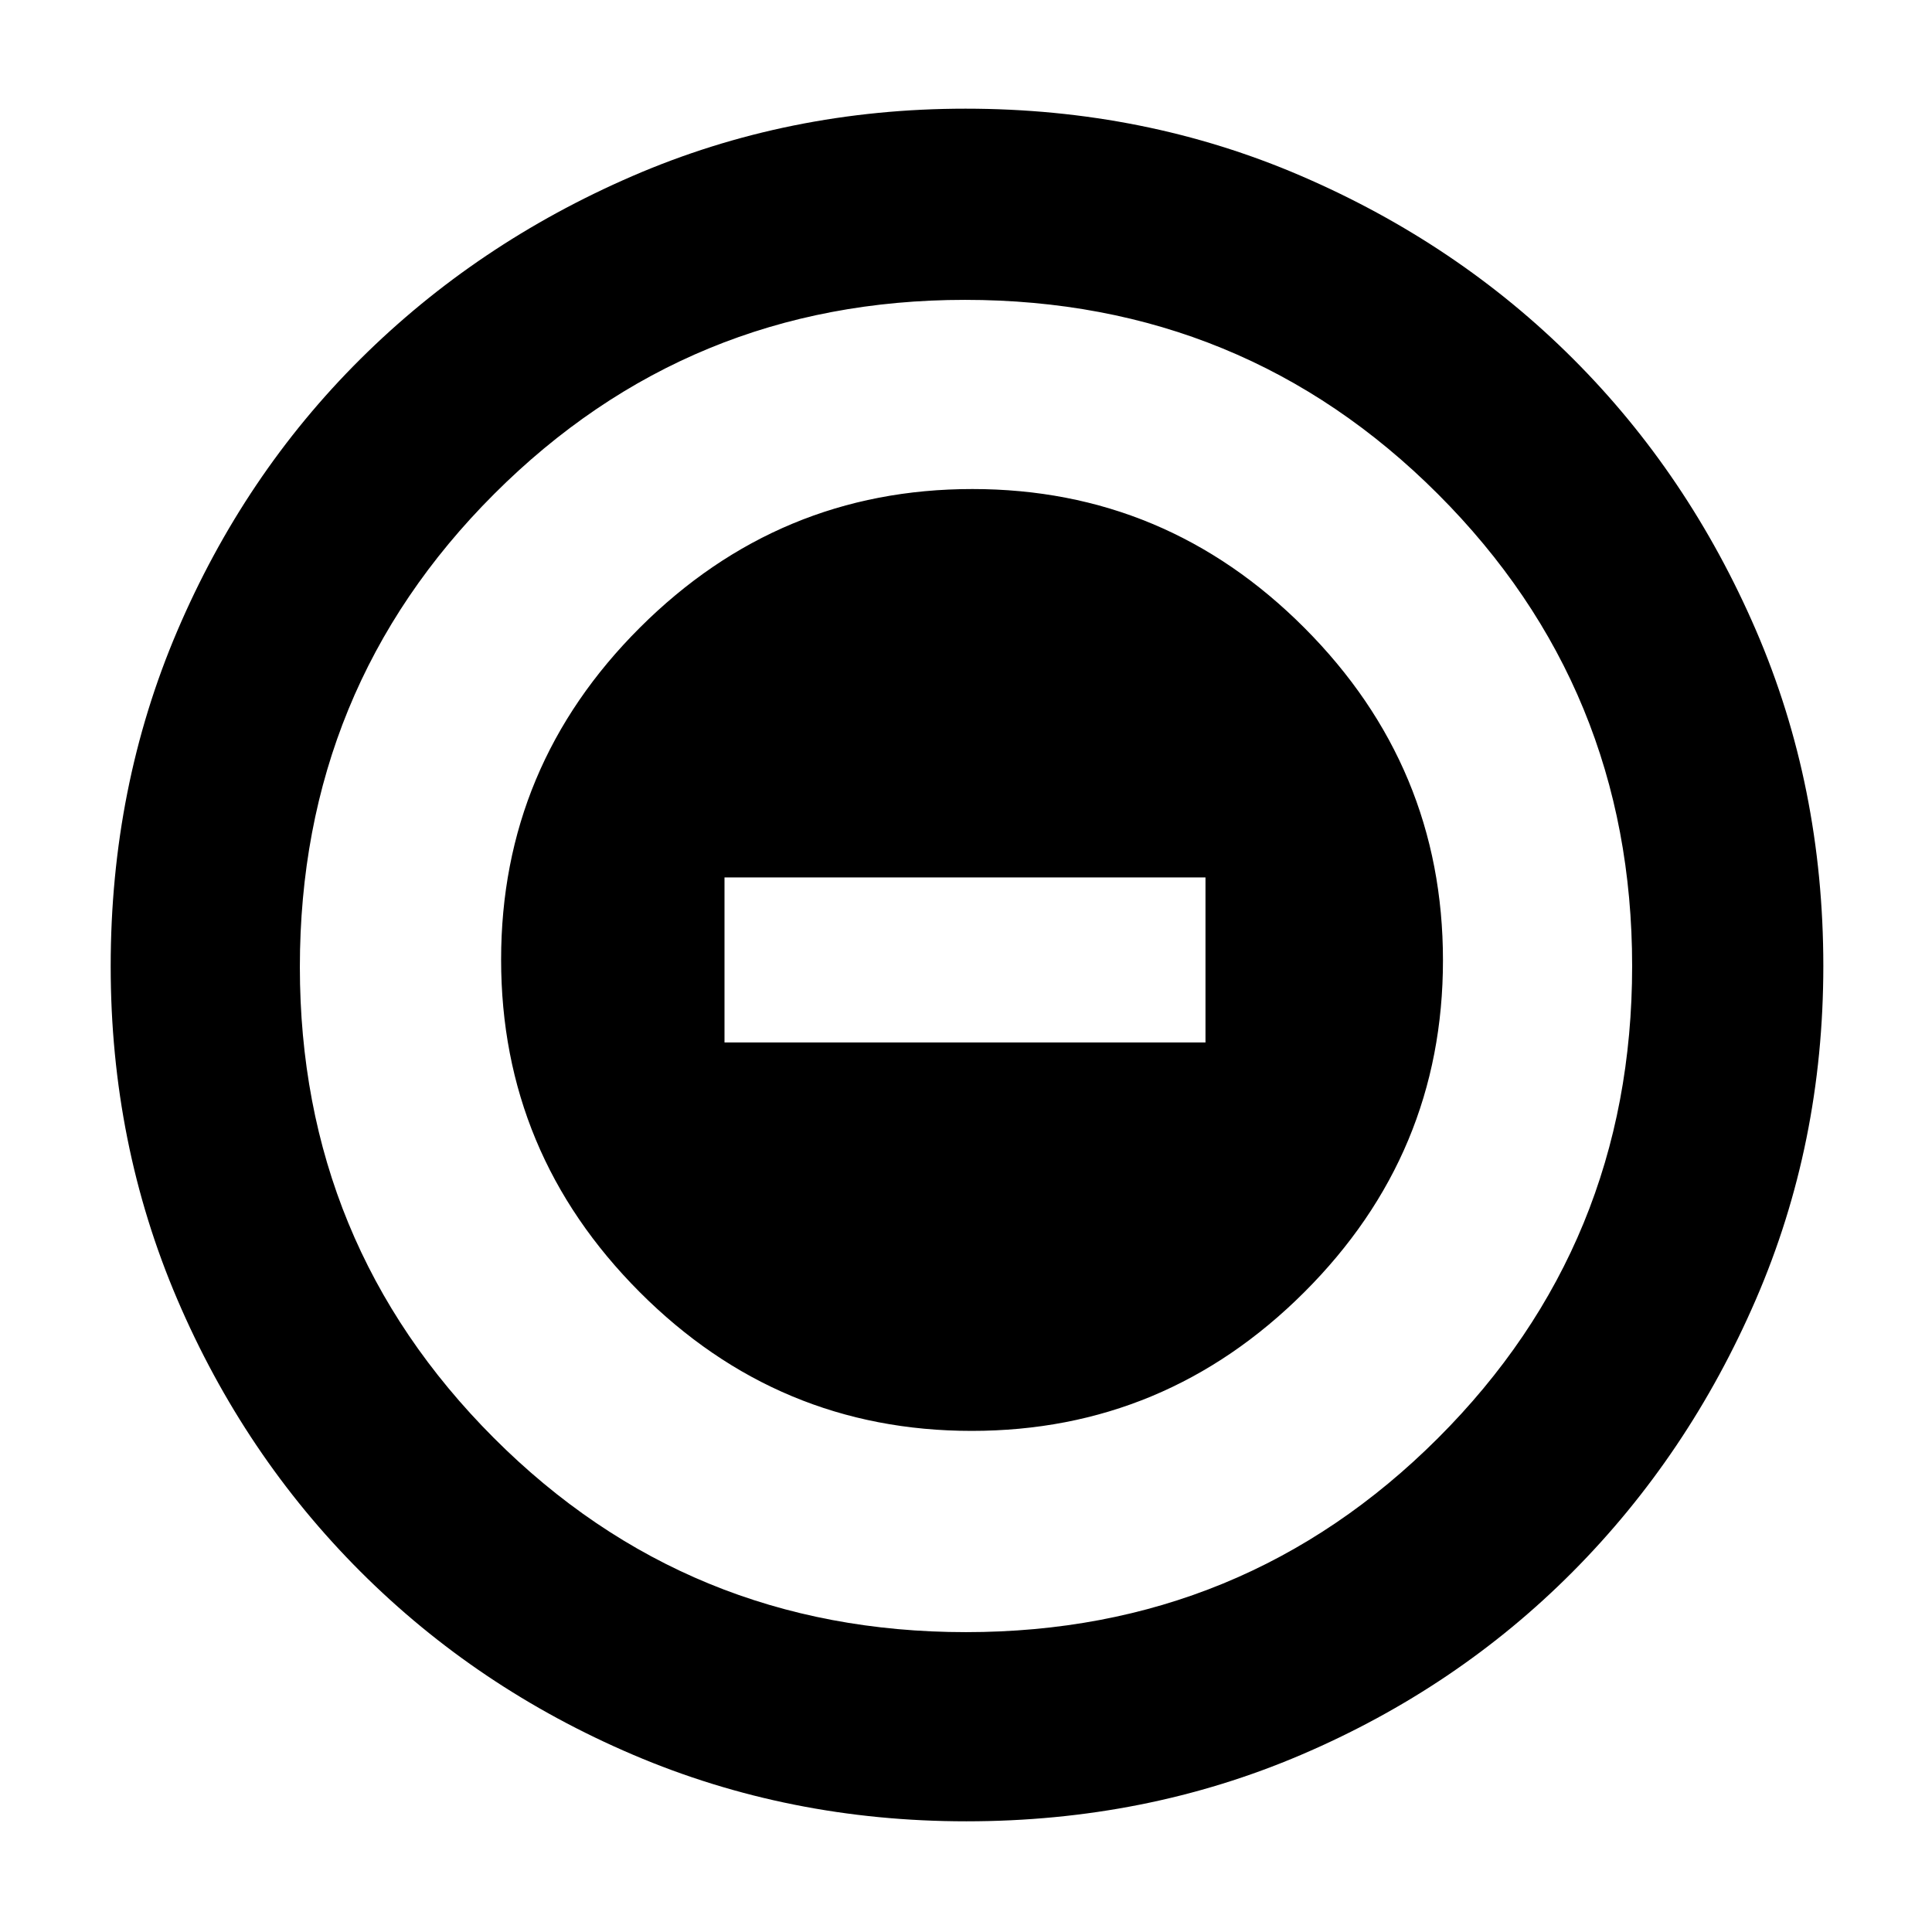 <svg xmlns="http://www.w3.org/2000/svg" width="48" height="48" viewBox="0 -960 960 960"><path d="M482.824-249Q579-249 648-317.824q69-68.823 69-165Q717-579 648.177-648q-68.824-69-165.001-69Q387-717 318-648.177q-69 68.824-69 165.001Q249-387 317.824-318q68.823 69 165 69ZM360-442v-82h239v82H360ZM480.138-55Q392-55 314.513-88.084q-77.488-33.083-135.417-91.012T88.084-314.375Q55-391.724 55-479.862 55-569 88.084-646.487q33.083-77.488 90.855-134.969 57.772-57.482 135.195-91.013Q391.557-906 479.779-906q89.221 0 166.827 33.454 77.605 33.453 135.012 90.802 57.407 57.349 90.895 134.877Q906-569.34 906-480q0 88.276-33.531 165.747-33.531 77.471-91.013 135.278-57.481 57.808-134.831 90.891Q569.276-55 480.138-55ZM480-149q138 0 234.5-96.372T811-480q0-138-96.5-234.5t-235-96.5q-137.5 0-234 96.5t-96.5 235q0 137.5 96.372 234T480-149Zm0-331Z"/></svg>